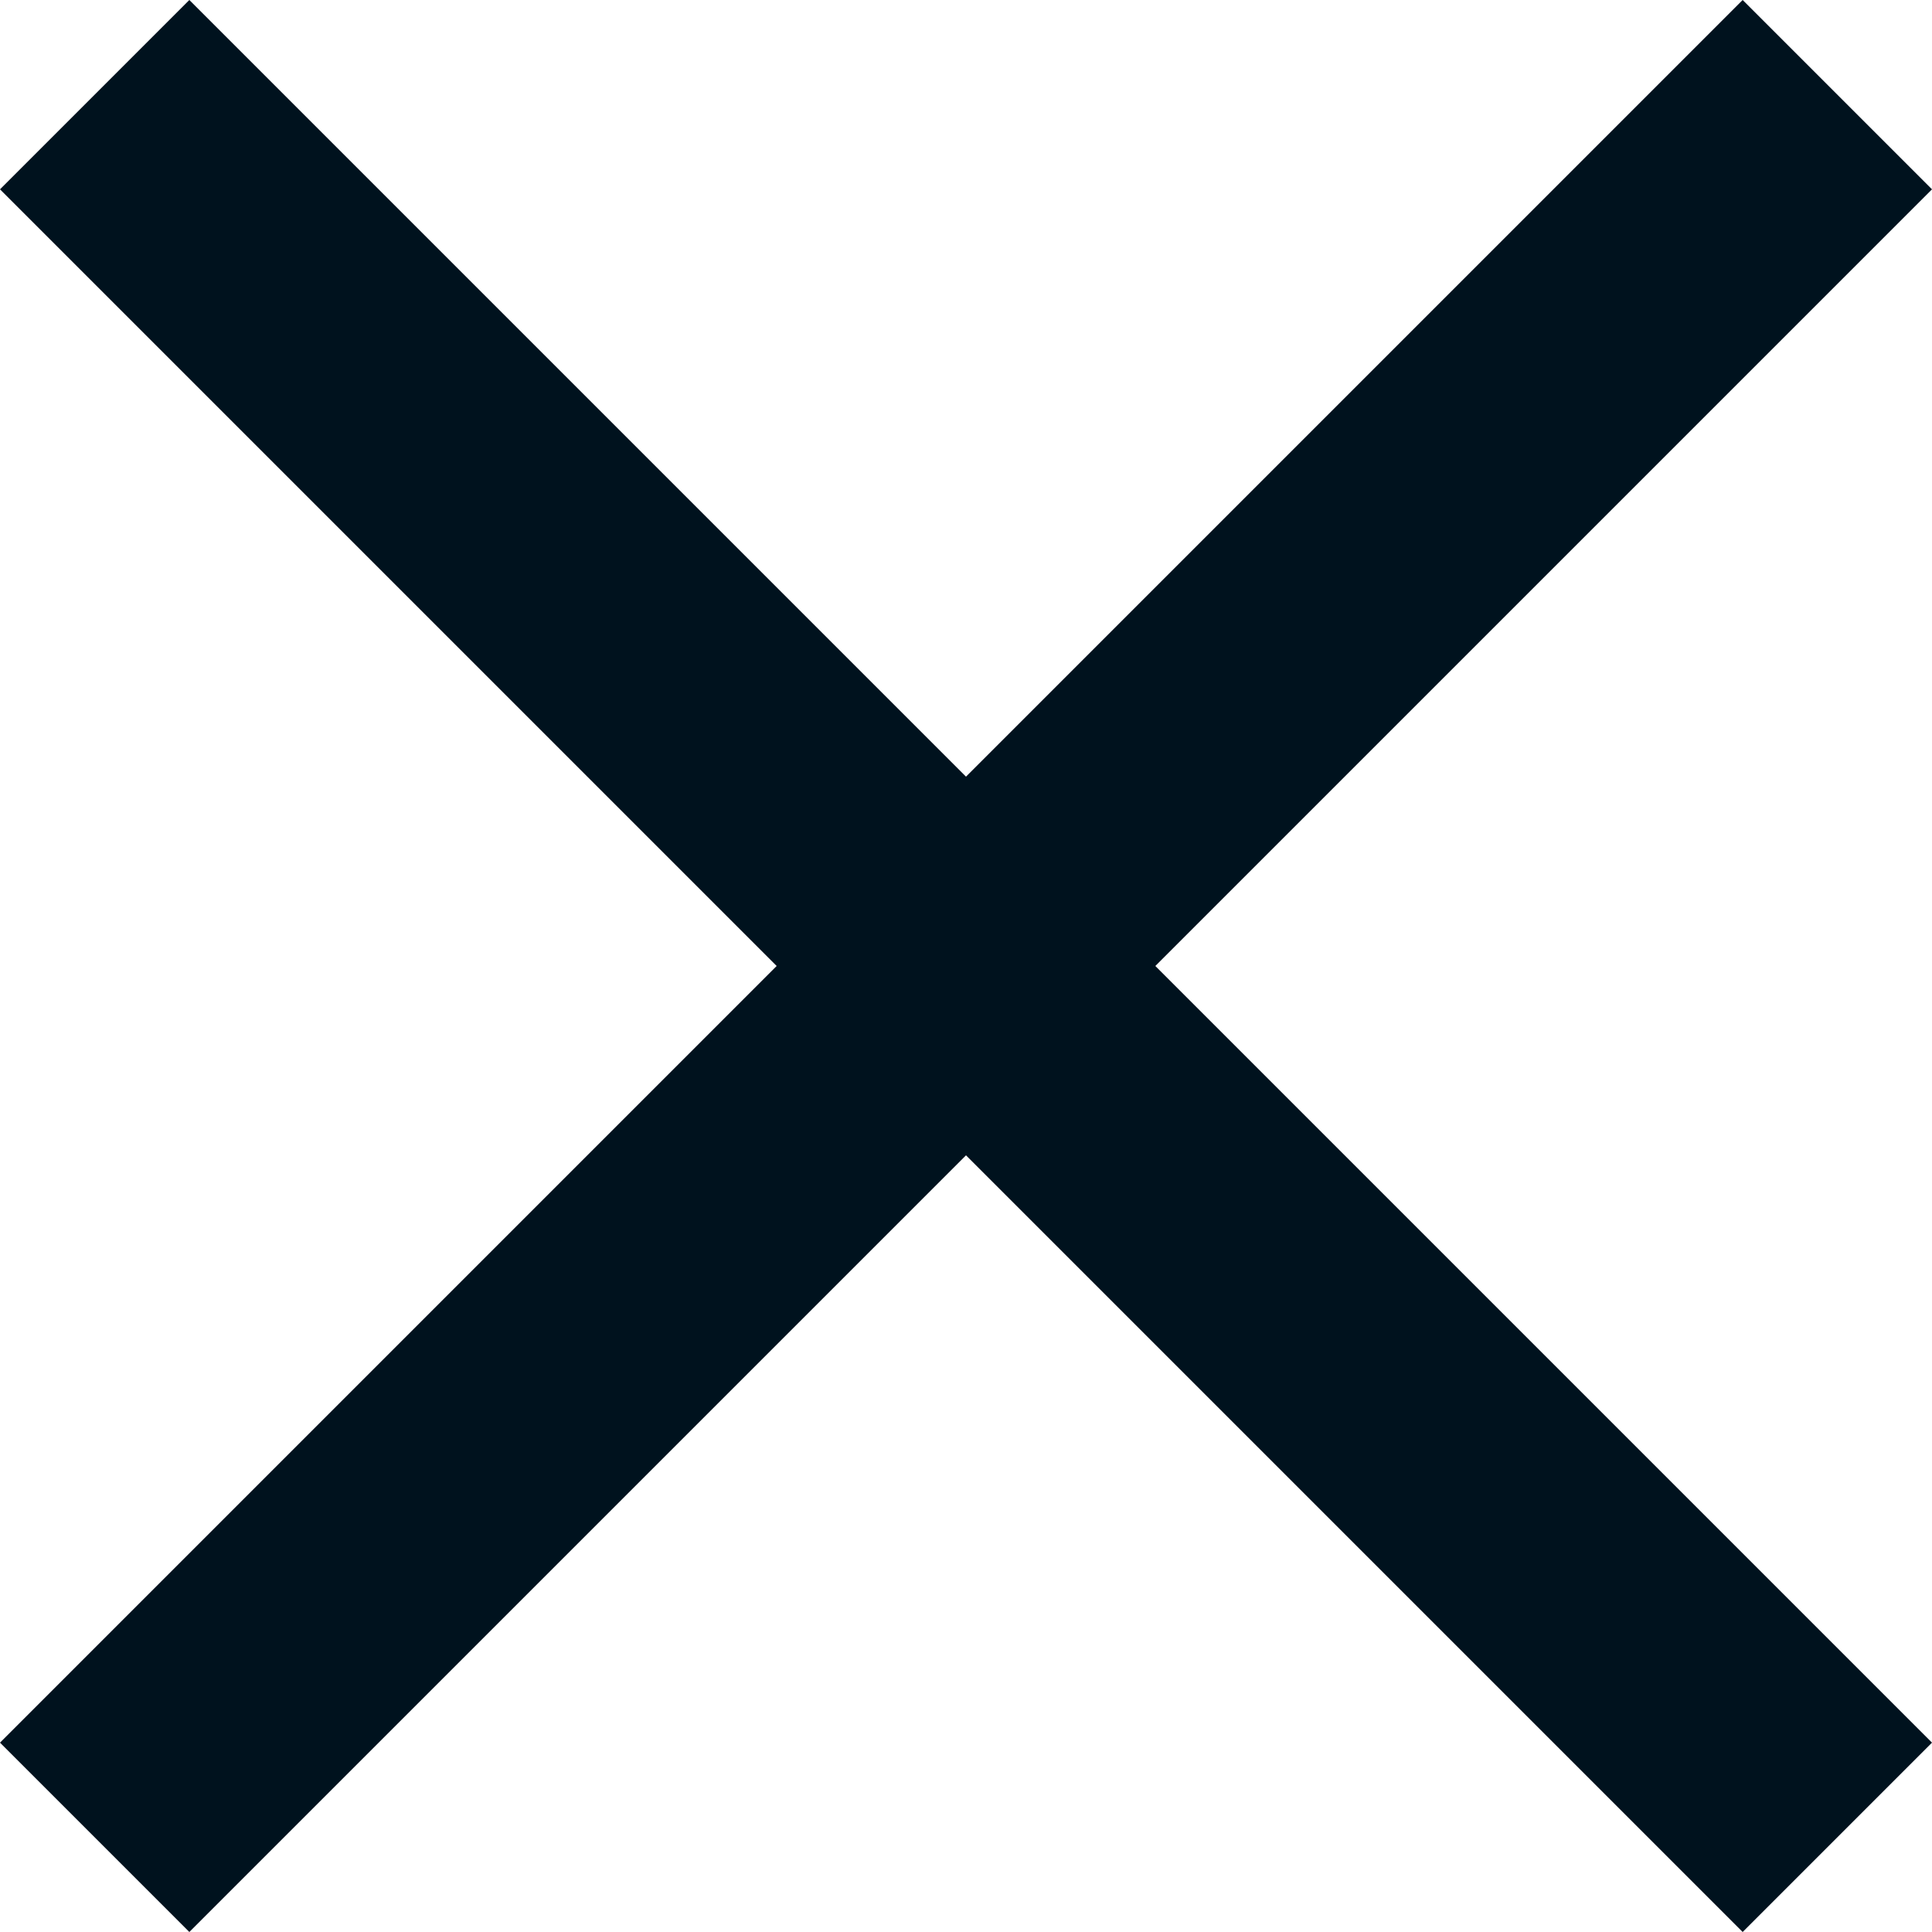 <?xml version="1.0" encoding="utf-8"?>
<!-- Generator: Adobe Illustrator 18.0.0, SVG Export Plug-In . SVG Version: 6.00 Build 0)  -->
<!DOCTYPE svg PUBLIC "-//W3C//DTD SVG 1.1//EN" "http://www.w3.org/Graphics/SVG/1.1/DTD/svg11.dtd">
<svg version="1.1" id="Слой_1" xmlns="http://www.w3.org/2000/svg" xmlns:xlink="http://www.w3.org/1999/xlink" x="0px" y="0px"
	 viewBox="0 0 100 100" enable-background="new 0 0 100 100" xml:space="preserve">
<g>
	<path fill="#00121E" d="M100,9.8L90.2,0L50,40.2L9.8,0L0,9.8L40.2,50L0,90.2l9.8,9.8L50,59.8L90.2,100l9.8-9.8L59.8,50L100,9.8z"/>
</g>
</svg>
